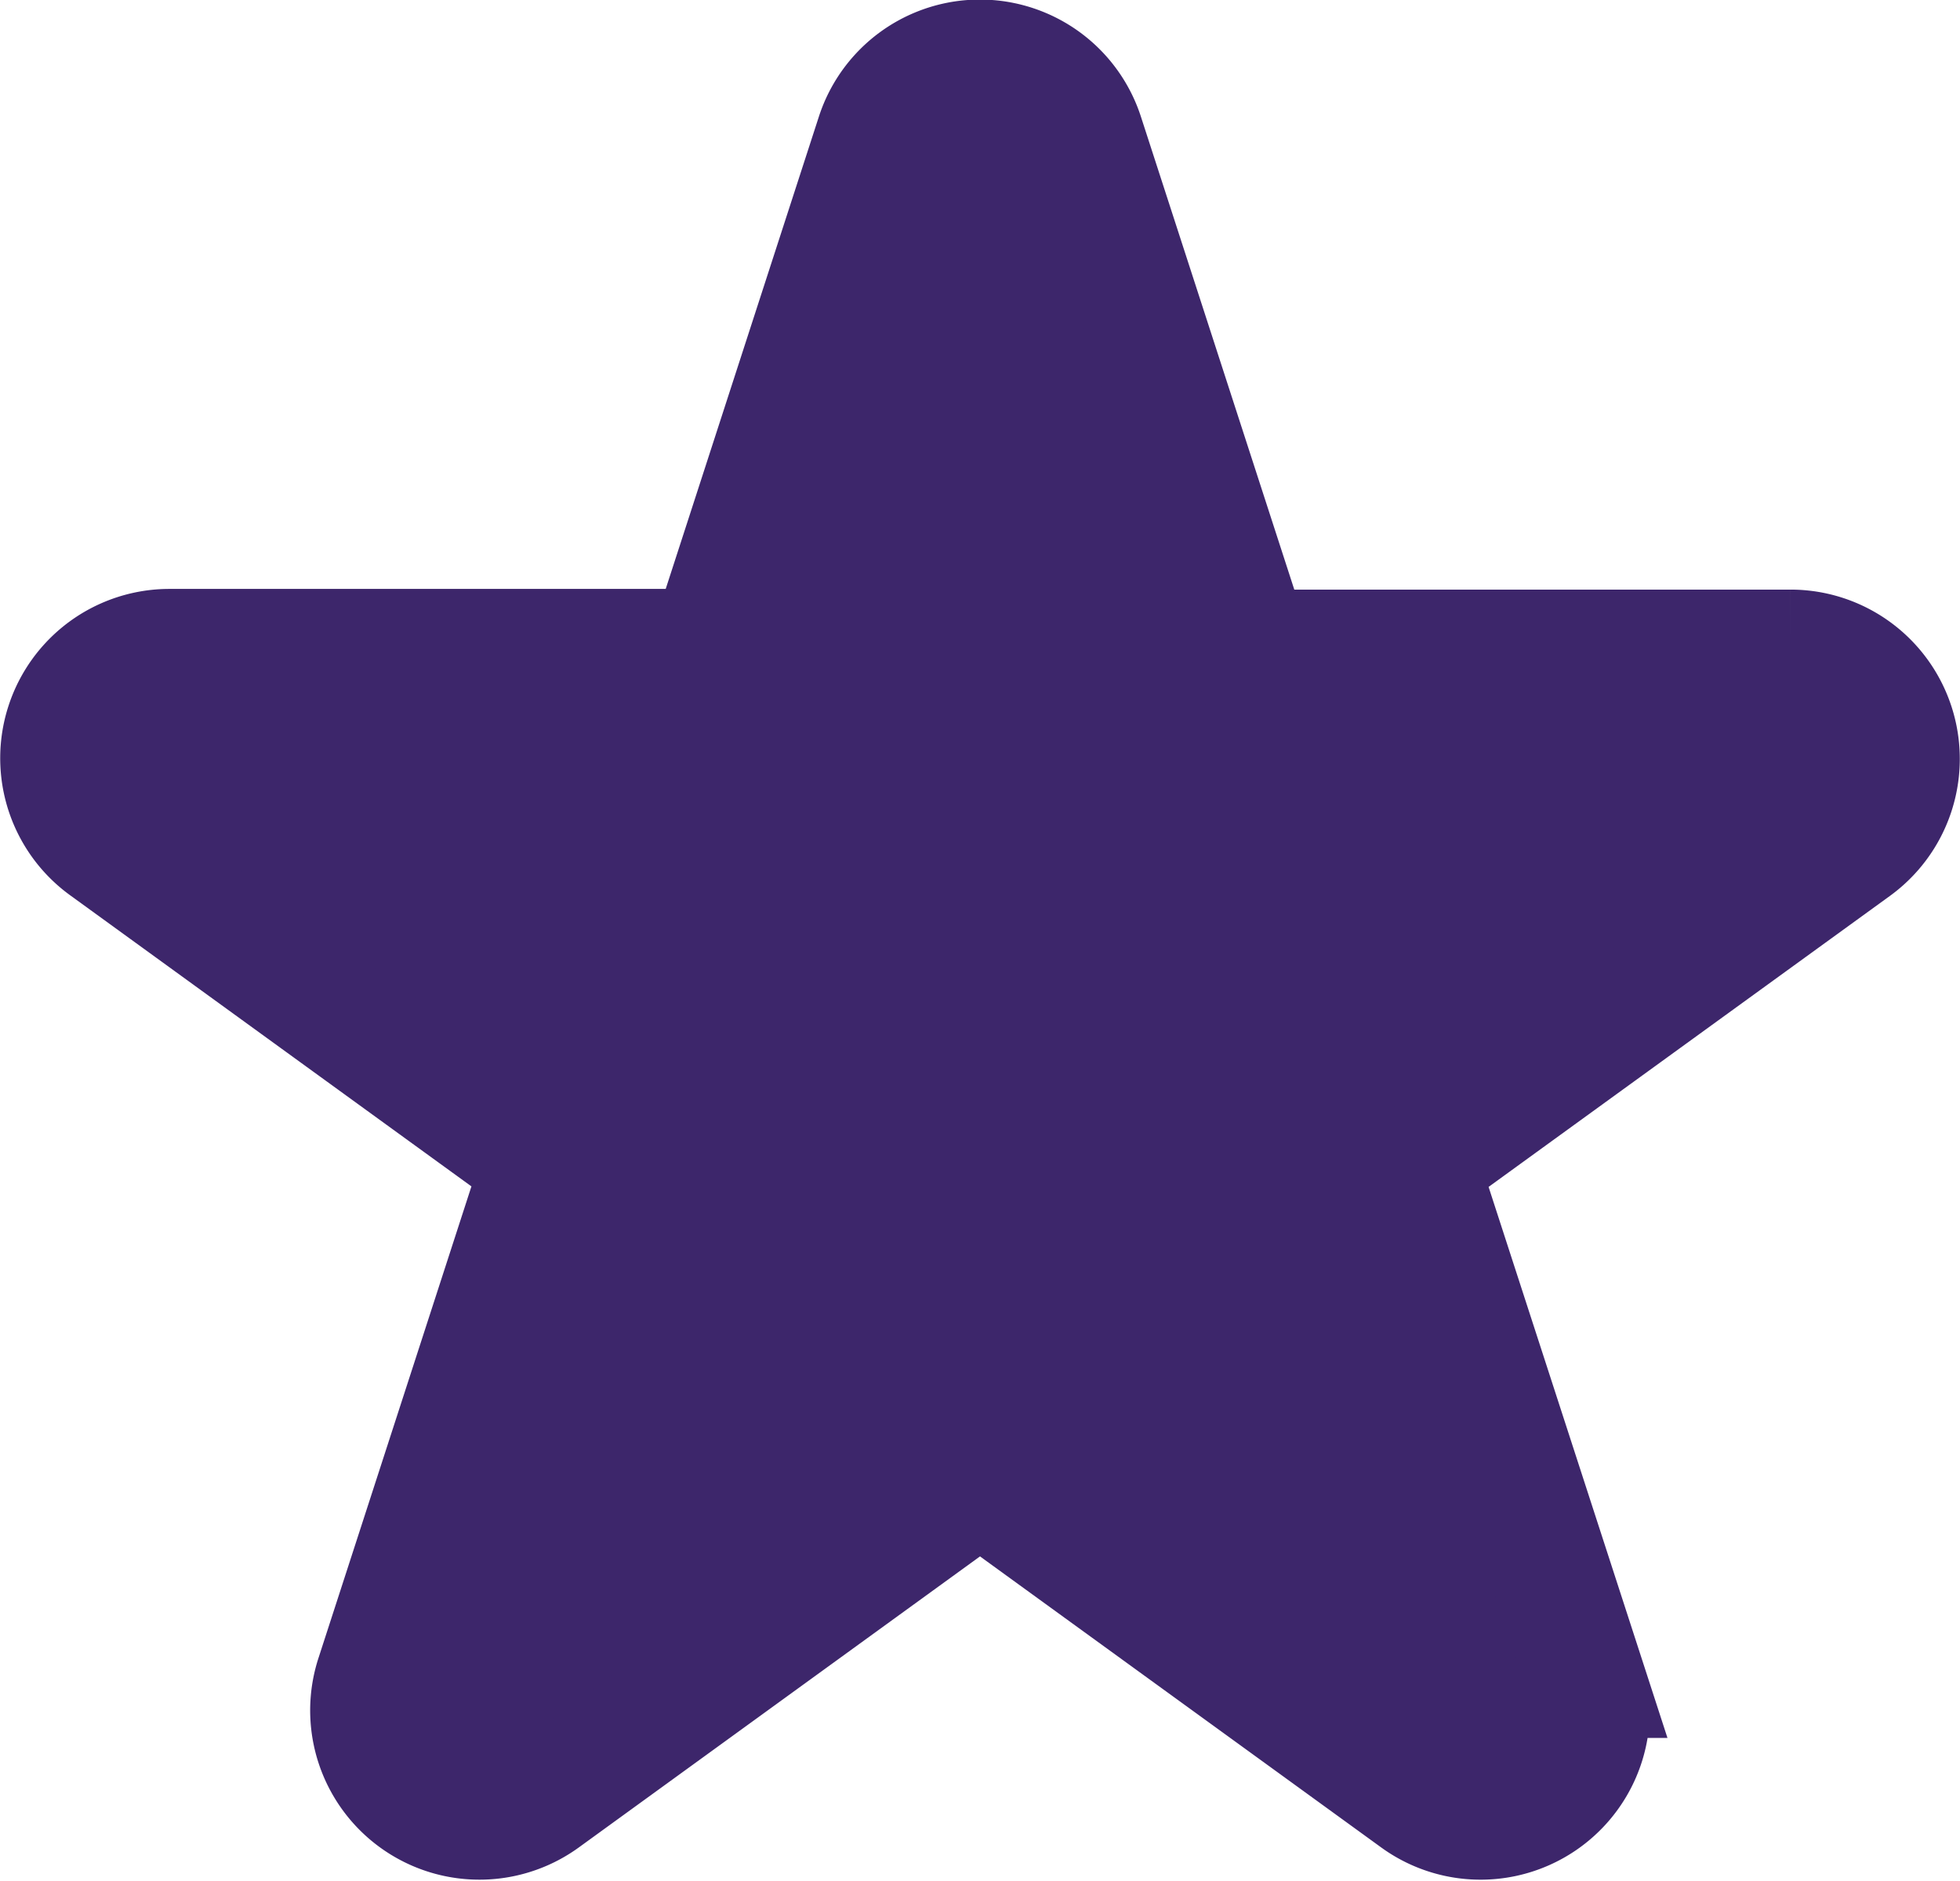 <svg xmlns="http://www.w3.org/2000/svg" viewBox="0 0 114.4 109.78"><defs><style>.cls-1{fill:#3d266b;stroke:#3d266b;stroke-miterlimit:10;stroke-width:7px;}</style></defs><g id="Layer_2" data-name="Layer 2"><g id="Layer_1-2" data-name="Layer 1"><path class="cls-1" d="M63.27,7.91l9.73,30h31.51a6.38,6.38,0,0,1,3.75,11.54L82.77,67.93l9.74,30A6.38,6.38,0,0,1,82.69,105L57.2,86.51,31.71,105A6.38,6.38,0,0,1,21.9,97.9l9.73-30L6.14,49.41A6.38,6.38,0,0,1,9.89,37.87H41.4l9.73-30A6.38,6.38,0,0,1,63.27,7.91Z"/></g></g></svg>